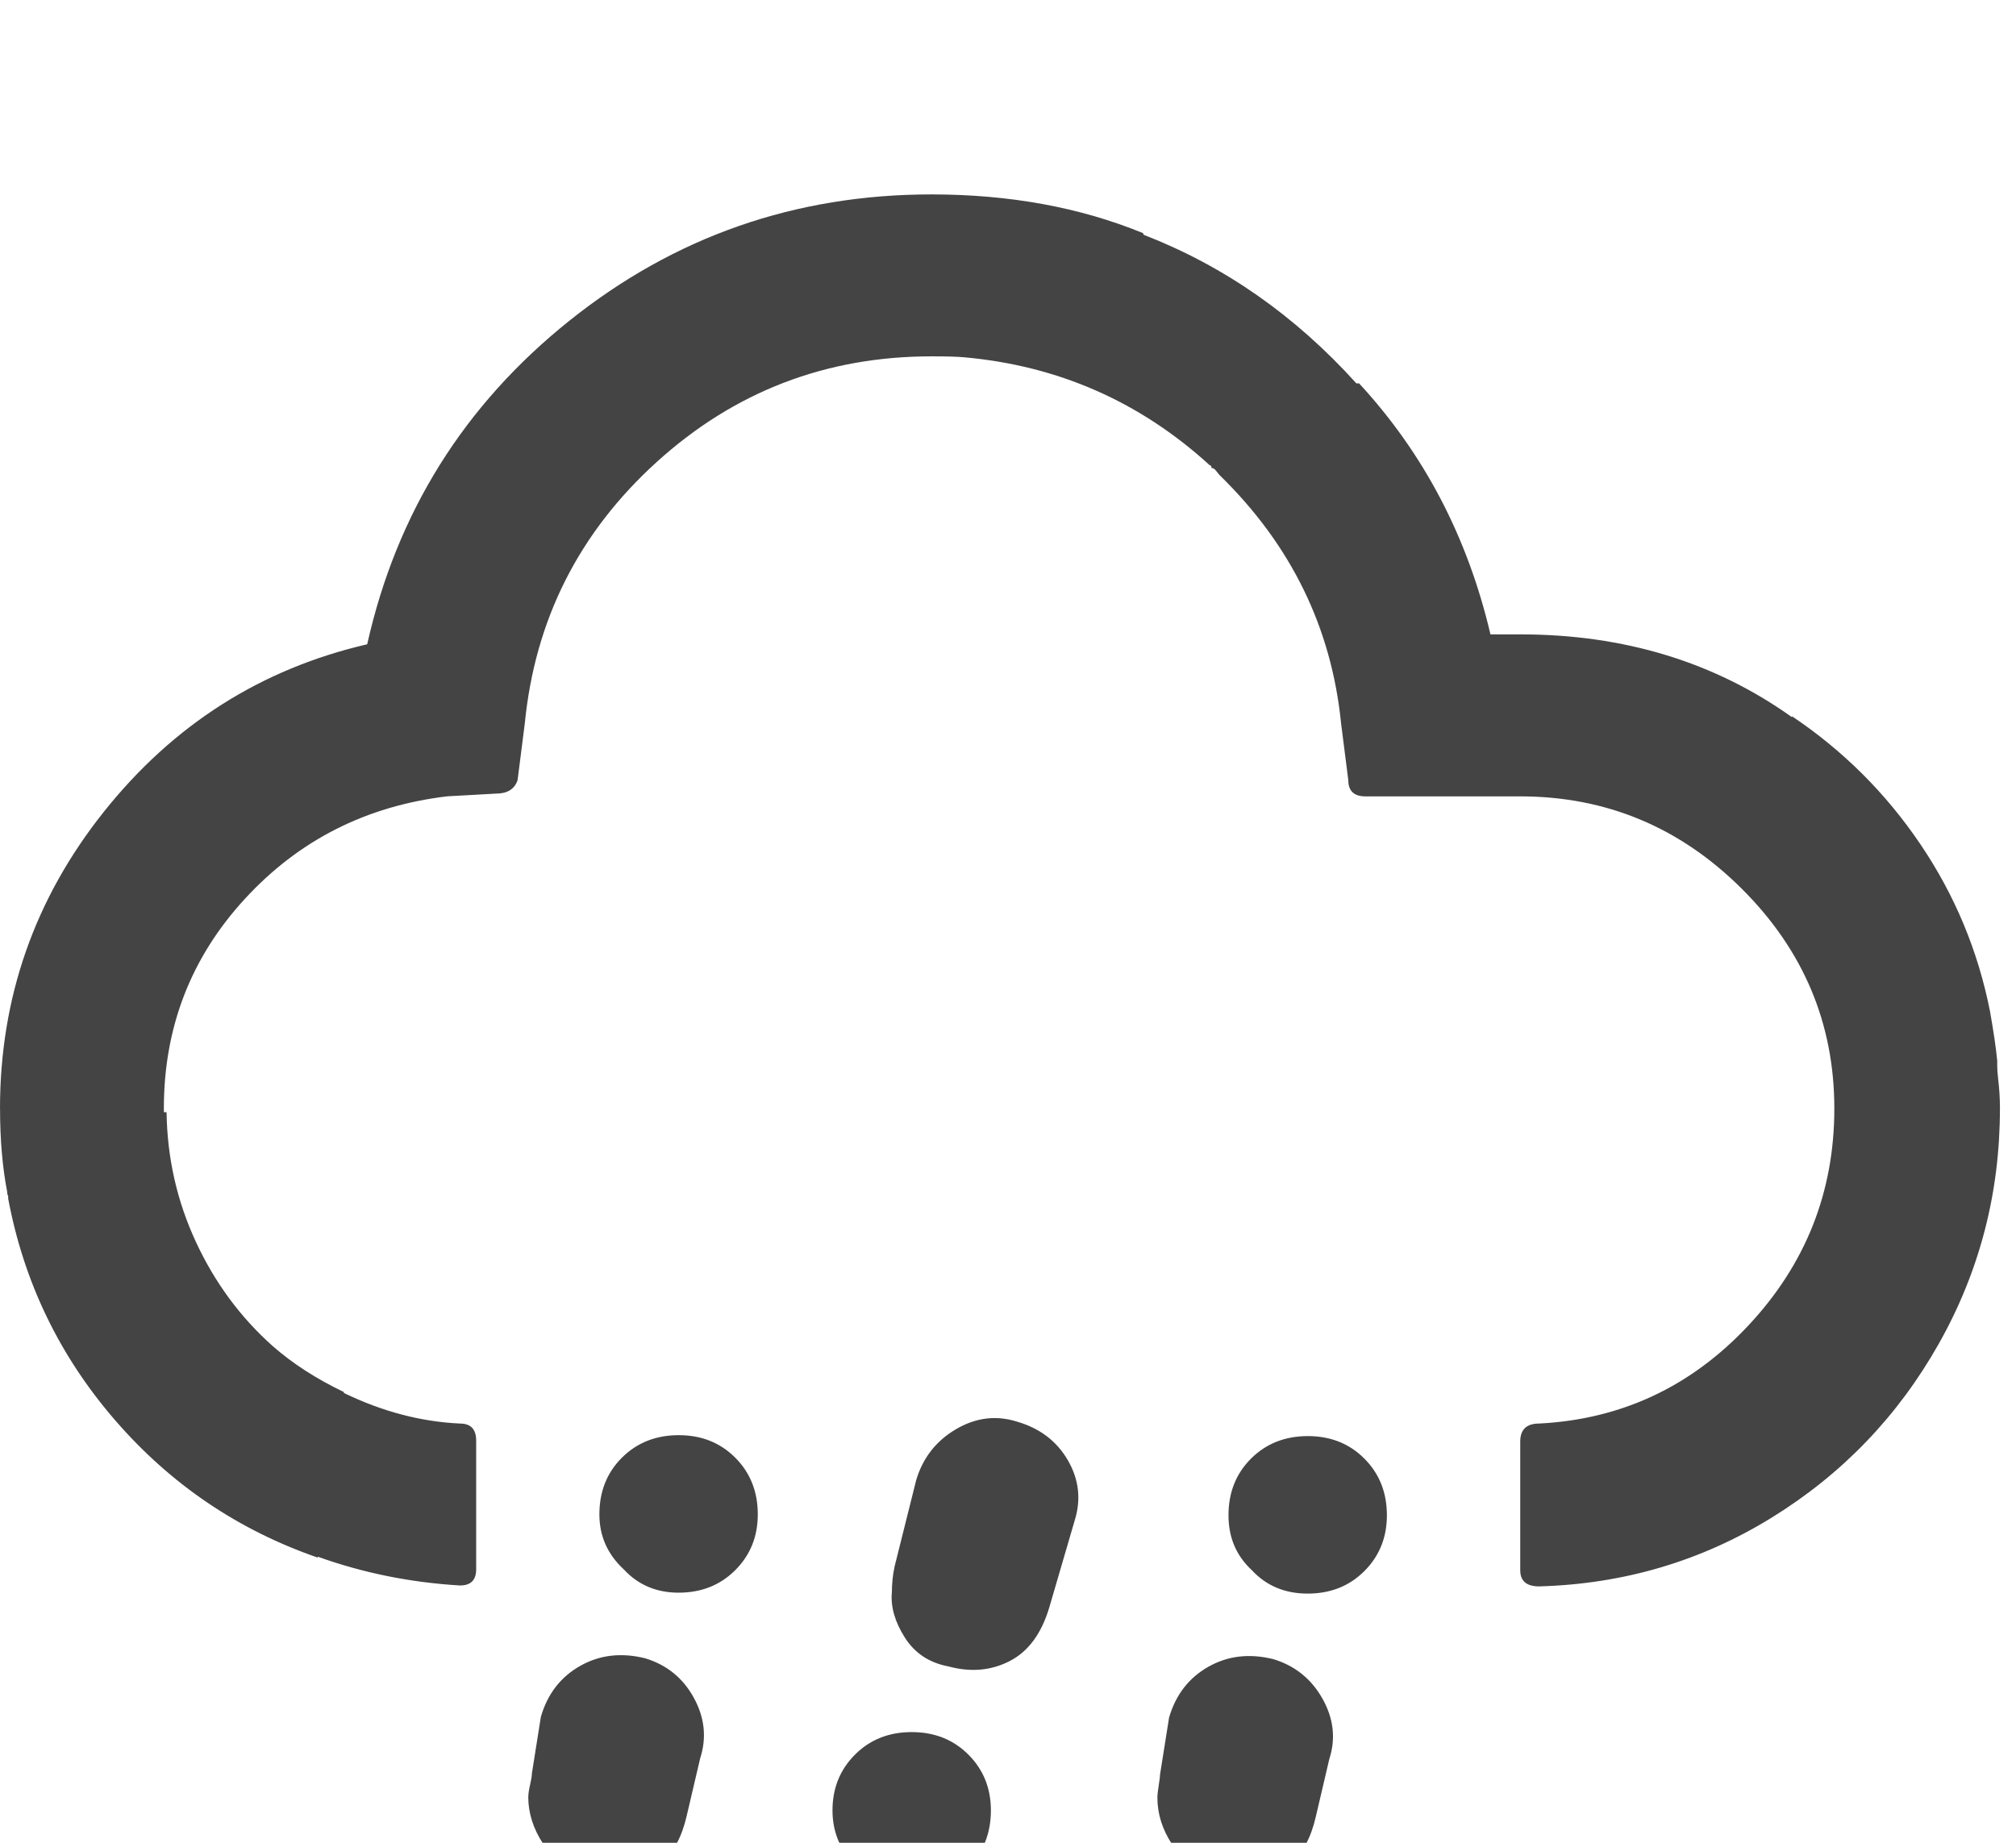 <?xml version="1.0" encoding="utf-8"?>
<!-- Generated by IcoMoon.io -->
<!DOCTYPE svg PUBLIC "-//W3C//DTD SVG 1.1//EN" "http://www.w3.org/Graphics/SVG/1.1/DTD/svg11.dtd">
<svg version="1.1" xmlns="http://www.w3.org/2000/svg" xmlns:xlink="http://www.w3.org/1999/xlink" width="35" height="32" viewBox="0 0 35 32">
<path fill="#444444" d="M0 19.25q0-2.891 1.805-5.156t4.57-2.906q0.766-3.422 3.508-5.617t6.289-2.195q2.031 0 3.672 0.672 0 0.016 0.016 0.031 2.094 0.813 3.688 2.578h0.047q1.688 1.828 2.281 4.359h0.516q2.703 0 4.719 1.438v-0.016q1.328 0.891 2.227 2.219t1.211 2.906q0.094 0.531 0.125 0.859v0.094q0 0.078 0.016 0.219t0.023 0.25 0.008 0.219v0.047q0 2.203-1.063 4.086t-2.898 3.016-4.039 1.195q-0.328 0-0.328-0.281v-2.234q0-0.313 0.328-0.313 2.141-0.109 3.633-1.703t1.492-3.766q0-2.219-1.609-3.82t-3.844-1.602h-2.688q-0.297 0-0.297-0.281l-0.125-0.984q-0.25-2.5-2.109-4.313-0.016-0.016-0.039-0.047t-0.039-0.047q-0.031-0.031-0.063-0.031 0-0.047-0.031-0.047-1.813-1.656-4.266-1.875-0.172-0.016-0.563-0.016-2.75 0-4.773 1.836t-2.289 4.539l-0.125 0.984q-0.078 0.234-0.375 0.234l-0.844 0.047q-2.109 0.25-3.516 1.781t-1.406 3.641v0.063h0.047q0.016 1.188 0.508 2.25t1.336 1.813q0.516 0.453 1.234 0.797v0.016q1 0.484 2.016 0.531 0.281 0 0.281 0.297v2.234q0 0.281-0.281 0.281-1.297-0.078-2.469-0.5v0.016q-2.078-0.719-3.523-2.391t-1.852-3.844v-0.047q-0.016-0.016-0.016-0.063-0.125-0.641-0.125-1.453zM9.172 31.203q0-0.078 0.031-0.211t0.031-0.195l0.156-0.984q0.172-0.594 0.68-0.883t1.133-0.133q0.563 0.172 0.844 0.688t0.109 1.047l-0.234 1q-0.25 1.094-1.266 1.094-0.078 0-0.227-0.031t-0.227-0.031q-0.516-0.156-0.773-0.547t-0.258-0.813zM10.406 26.297q0-0.594 0.391-0.984t0.984-0.391 0.984 0.391 0.391 0.984q0 0.578-0.391 0.969t-0.984 0.391q-0.578 0-0.953-0.406-0.422-0.391-0.422-0.953zM13.141 36.281q0-0.094 0.063-0.375l0.219-0.984q0.172-0.563 0.688-0.852t1.047-0.117q0.578 0.109 0.875 0.609t0.141 1.141l-0.219 0.984q-0.25 1.016-1.328 1.016-0.188 0-0.406-0.047-0.547-0.156-0.813-0.555t-0.266-0.82zM14.453 31.438q0-0.578 0.391-0.969t0.984-0.391 0.984 0.391 0.391 0.969q0 0.594-0.391 0.984t-0.984 0.391q-0.563 0-0.969-0.406t-0.406-0.969zM15.484 27.656q0-0.234 0.047-0.453l0.375-1.5q0.172-0.578 0.688-0.883t1.063-0.133q0.594 0.172 0.883 0.672t0.117 1.047l-0.438 1.5q-0.203 0.688-0.688 0.938t-1.063 0.094q-0.5-0.094-0.758-0.5t-0.227-0.781zM20.094 31.219q0-0.078 0.023-0.219t0.023-0.188l0.156-0.984q0.172-0.594 0.68-0.883t1.133-0.133q0.563 0.172 0.852 0.688t0.117 1.047l-0.234 1q-0.25 1.094-1.266 1.094-0.078 0-0.234-0.031t-0.234-0.031q-0.5-0.156-0.758-0.547t-0.258-0.813zM21.328 26.313q0-0.594 0.391-0.984t0.984-0.391 0.984 0.391 0.391 0.984q0 0.578-0.391 0.969t-0.984 0.391-0.969-0.406q-0.406-0.375-0.406-0.953z"></path>
</svg>
